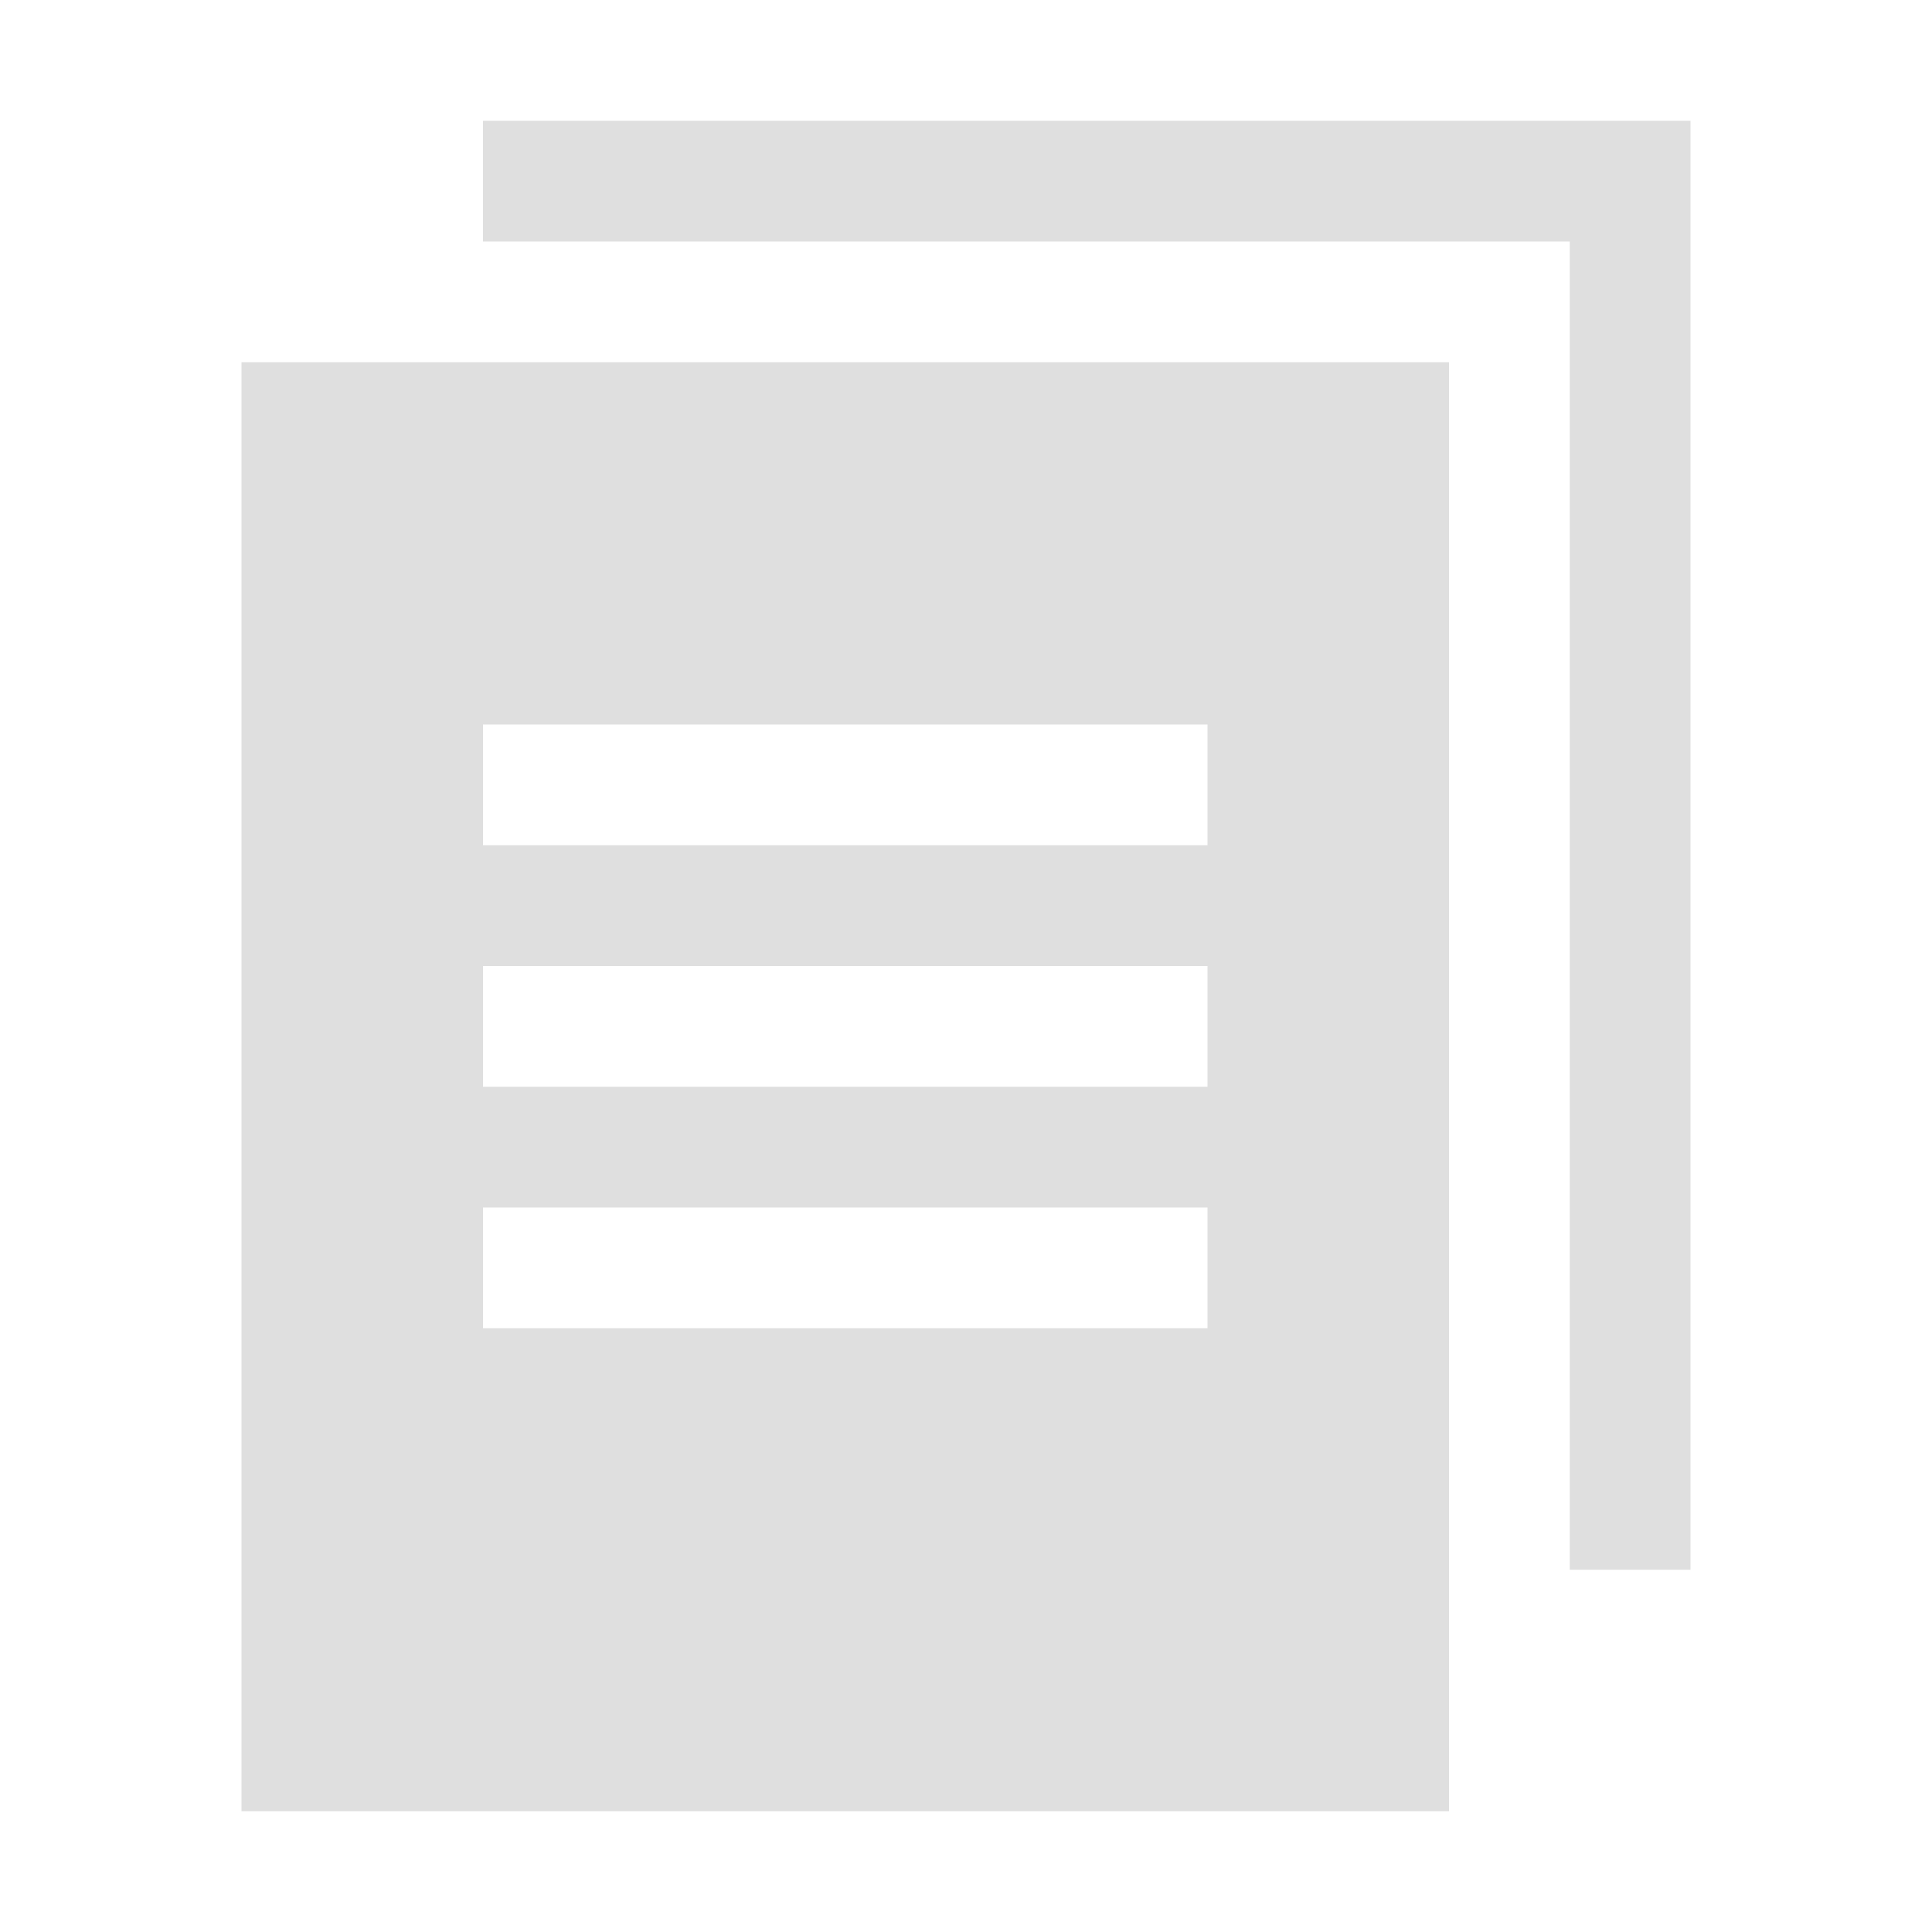 <?xml version="1.0" encoding="UTF-8"?>
<svg id="svg11" version="1.1" viewBox="0 0 16 16" xmlns="http://www.w3.org/2000/svg">
 <title id="title2">folder-documents-symbolic</title>
 <desc id="desc4">Created with Sketch.</desc>
 <path id="rect825" d="m2 3v12h10v-12h-10zm2 3h6v1h-6v-1zm0 2h6v1h-6v-1zm0 2h6v1h-6v-1z" style="fill:#dfdfdf"/>
 <path id="path849" d="m4 1v1h9v11h1v-12z" style="fill:#dfdfdf"/>
</svg>
